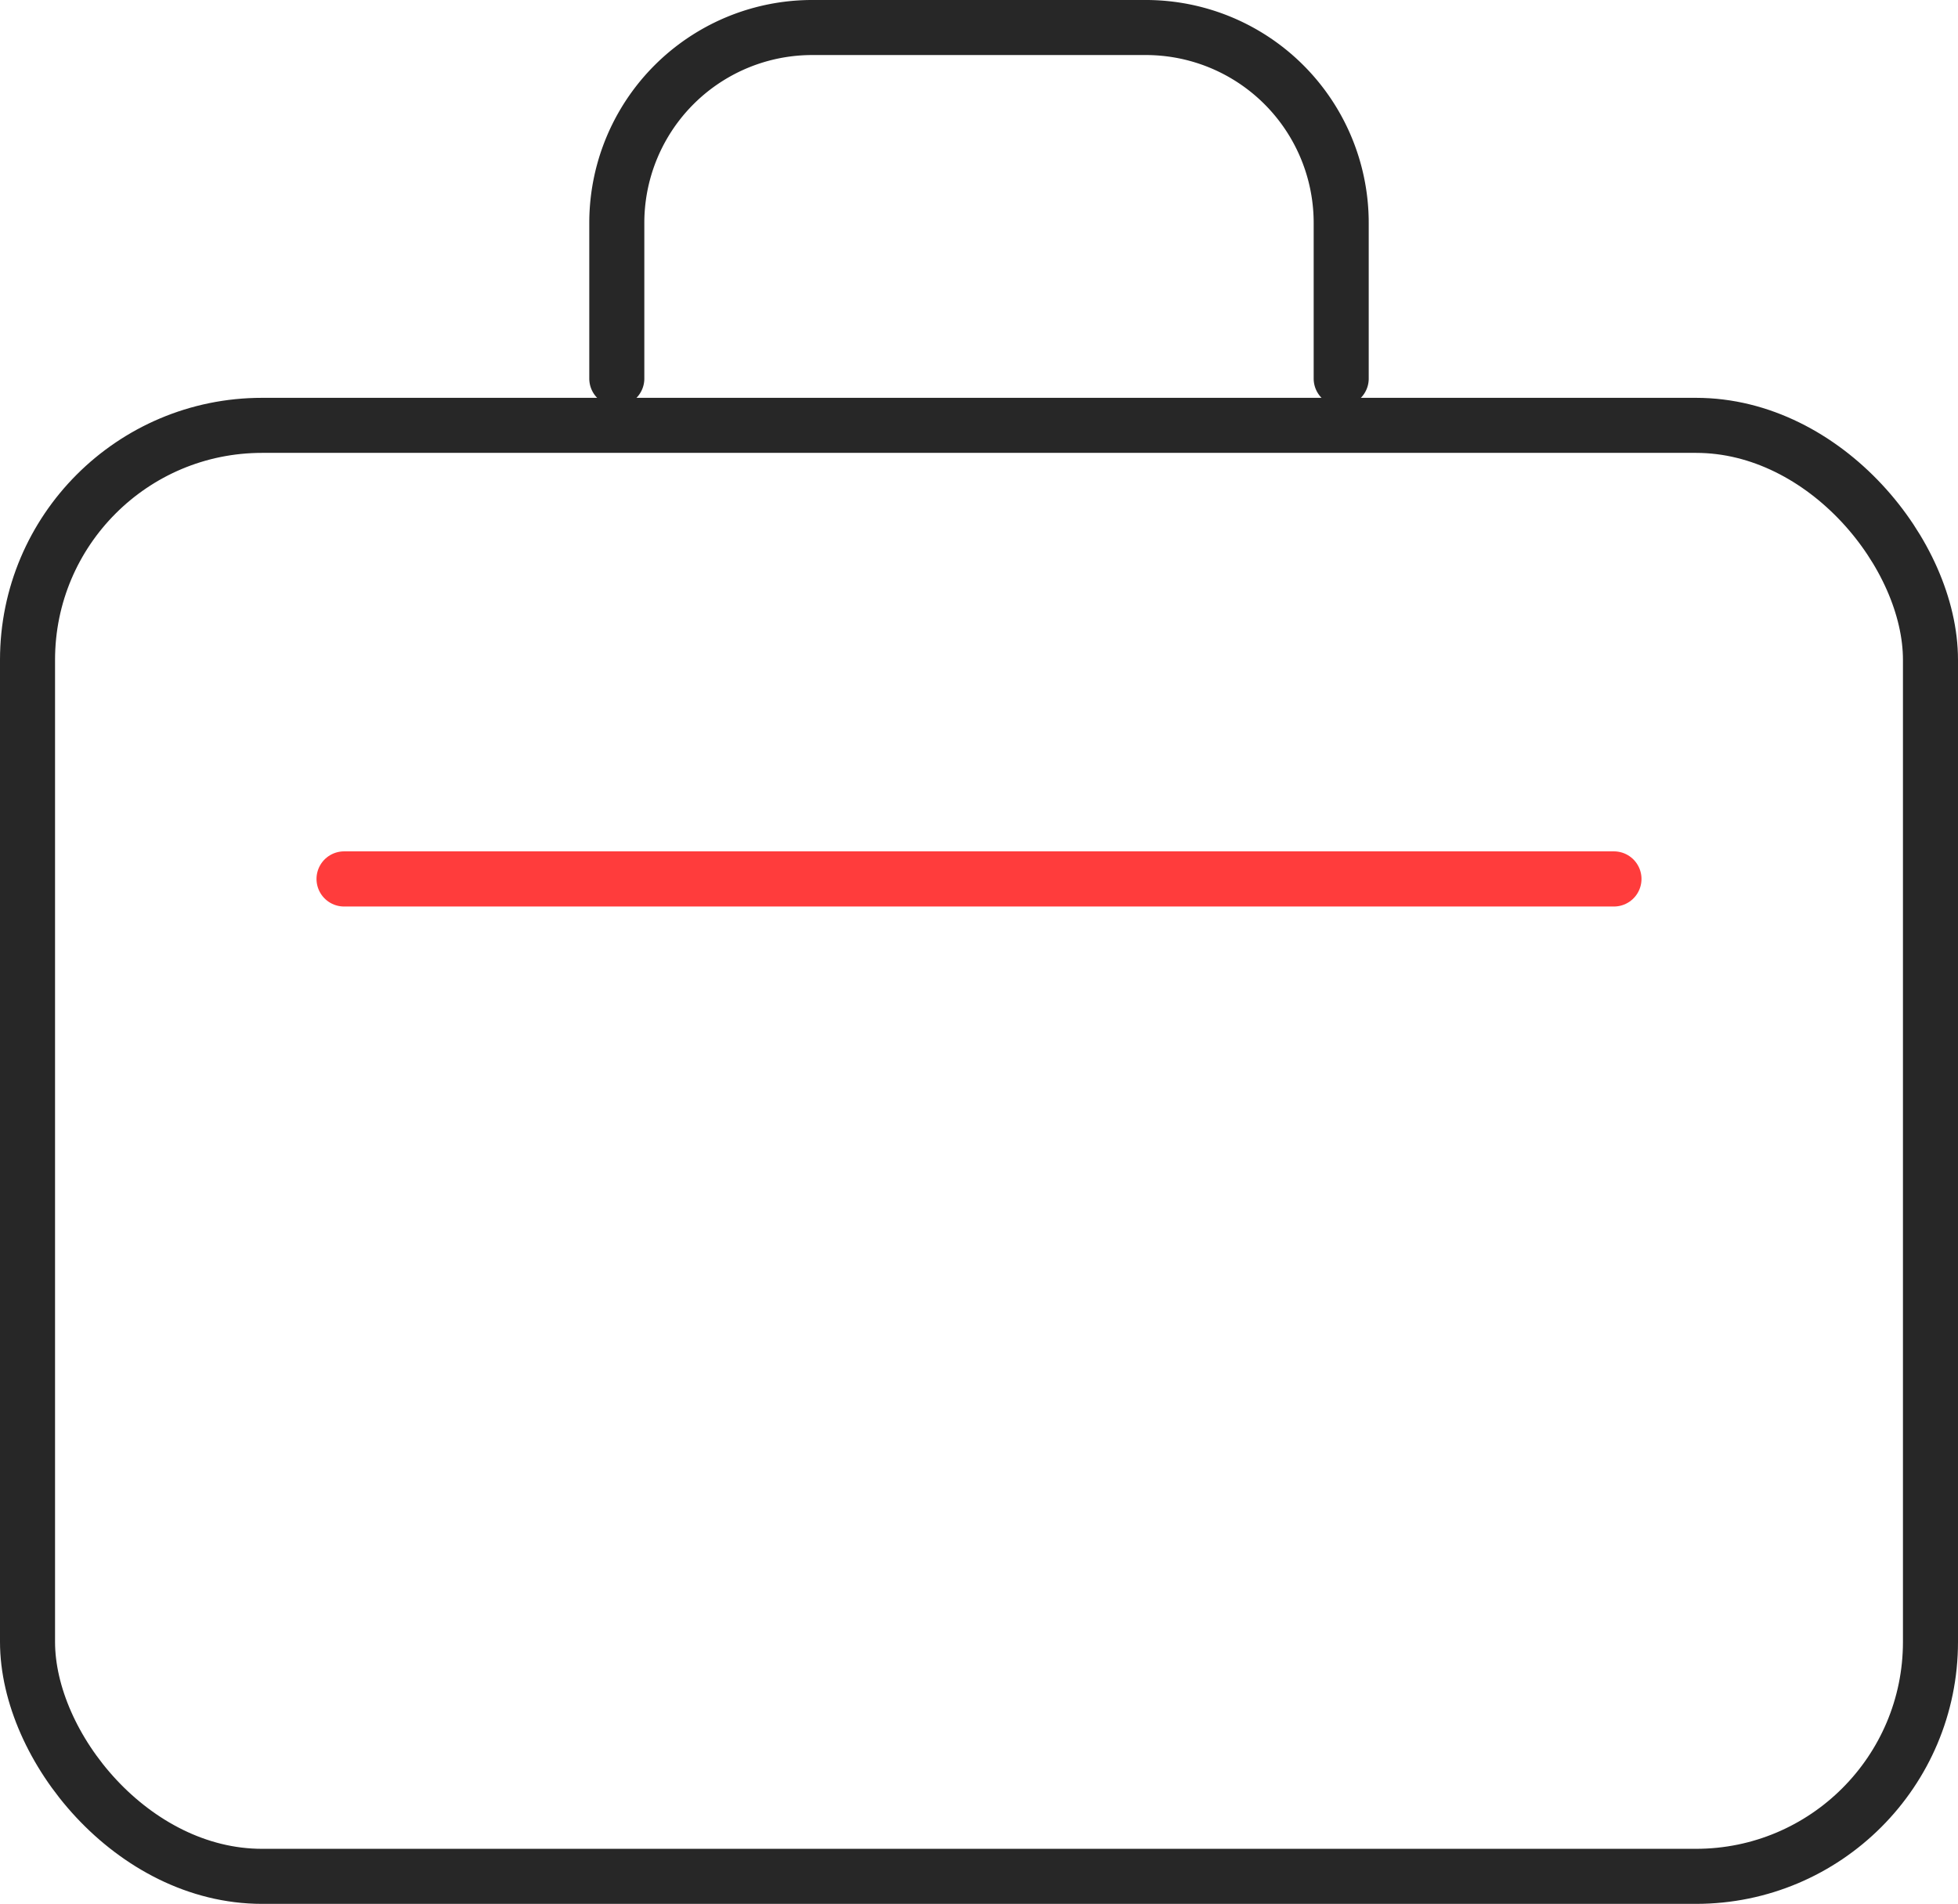 <svg xmlns="http://www.w3.org/2000/svg" width="35.998" height="35.001" viewBox="0 0 35.998 35.001"><g transform="translate(-182.05 -972.831)"><rect width="34.986" height="26.676" rx="4.311" transform="translate(182.556 980.651)" fill="none" stroke="#272727" stroke-linecap="round" stroke-linejoin="round" stroke-width="1.012"/><path d="M193.39,979.791v-2.869a3.592,3.592,0,0,1,3.6-3.585h6.118a3.592,3.592,0,0,1,3.6,3.585v2.869" fill="none" stroke="#272727" stroke-linecap="round" stroke-linejoin="round" stroke-width="1.012"/><line x2="23.346" transform="translate(188.376 988.99)" fill="none" stroke="#ff3c3c" stroke-linecap="round" stroke-linejoin="round" stroke-width="1.014"/></g></svg>